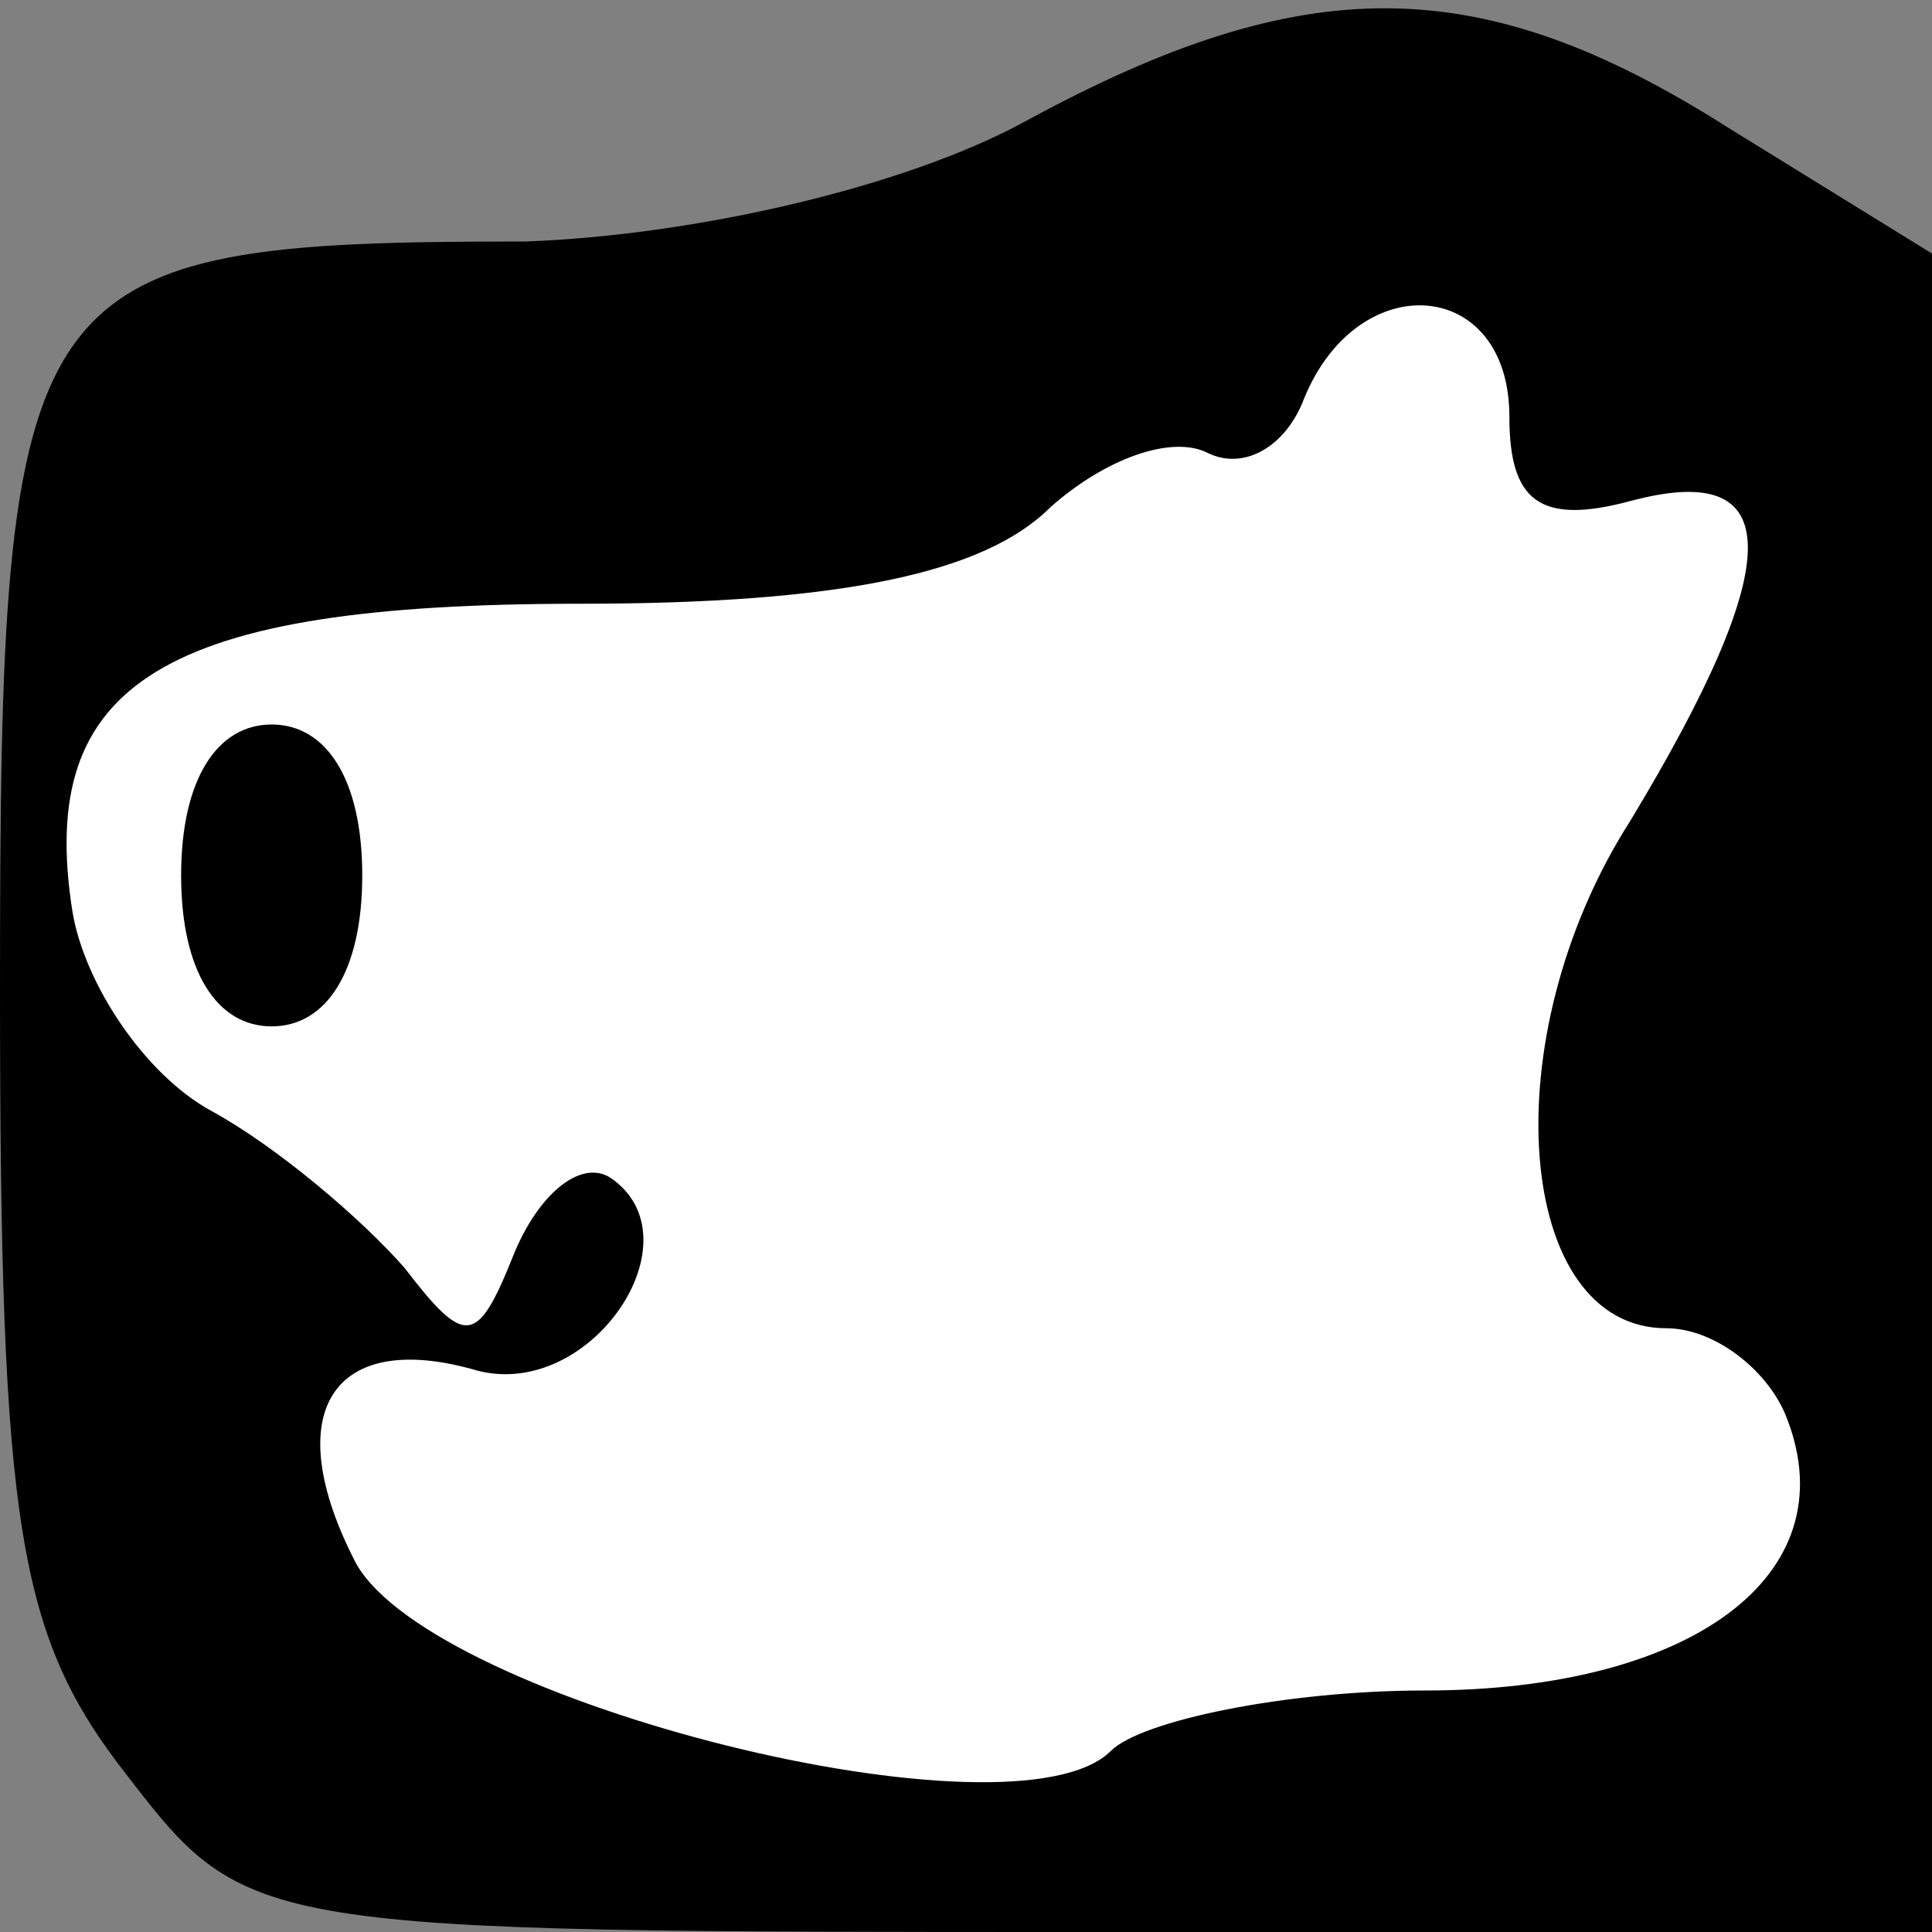 <?xml version="1.0" standalone="no"?>
<!DOCTYPE svg PUBLIC "-//W3C//DTD SVG 20010904//EN"
 "http://www.w3.org/TR/2001/REC-SVG-20010904/DTD/svg10.dtd">
<svg version="1.0" xmlns="http://www.w3.org/2000/svg"
 width="32pt" height="32pt" viewBox="0 0 32 32"
 preserveAspectRatio="xMidYMid meet">
<rect x="0" y="0" width="32" height="32" fill="#808080" stroke="none"/>
<g transform="translate(0,32) scale(0.1,-0.1)"
fill="#000000" stroke="none">
<path fill="#000000" stroke="none" d="M170 300 c-20 -11 -55 -19 -83 -20 -84
0 -87 -5 -87 -124 0 -89 3 -107 21 -130 20 -26 21 -26 160 -26 l139 0 0 139 0
139 -34 21 c-41 26 -70 26 -116 1z"/>
<path fill="#ffffff" stroke="none" d="M250 251 c0 -14 5 -18 20 -14 26 7 26
-10 0 -53 -23 -36 -19 -84 6 -84 8 0 17 -7 20 -15 10 -26 -16 -45 -60 -45 -23
0 -47 -5 -52 -10 -16 -16 -112 8 -125 31 -13 25 -4 39 20 32 19 -5 37 22 22
32 -5 3 -12 -3 -16 -13 -6 -15 -8 -15 -18 -2 -7 8 -21 20 -32 26 -11 6 -21 21
-23 33 -6 38 15 51 84 51 43 0 67 5 78 16 9 8 20 12 26 9 6 -3 13 1 16 9 9 22
34 20 34 -3z"/>
<path fill="#000000" stroke="none" d="M30 175 c0 -16 6 -25 15 -25 9 0 15 9
15 25 0 16 -6 25 -15 25 -9 0 -15 -9 -15 -25z"/>
</g>
</svg>
